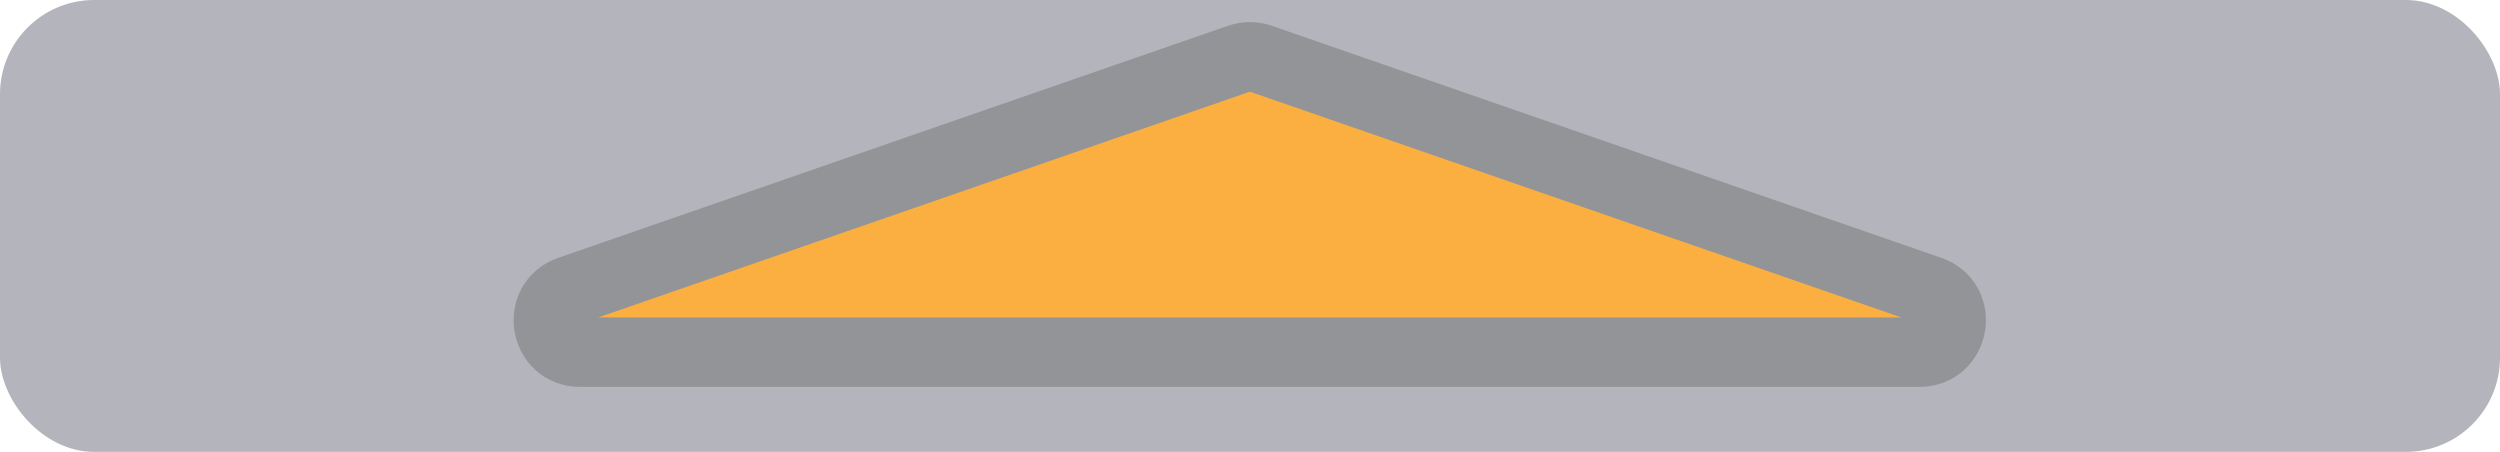 <?xml version="1.0" encoding="UTF-8"?>
<svg id="Layer_2" data-name="Layer 2" xmlns="http://www.w3.org/2000/svg" viewBox="0 0 108.05 19.53">
  <defs>
    <style>
      .cls-1 {
        fill: #b4b4bc;
        stroke-width: 0px;
      }

      .cls-2 {
        fill: #faaf40;
        stroke: #929497;
        stroke-miterlimit: 10;
        stroke-width: 3px;
      }
    </style>
  </defs>
  <g id="Layer_1-2" data-name="Layer 1">
    <g>
      <rect class="cls-1" width="108.05" height="19.53" rx="4.07" ry="4.07"/>
      <path class="cls-2" d="M53.57,2.53l-28.95,10.03c-1.46.51-1.09,2.66.45,2.66h57.89c1.54,0,1.91-2.16.45-2.66L54.47,2.53c-.29-.1-.61-.1-.9,0Z"/>
    </g>
  </g>
</svg>